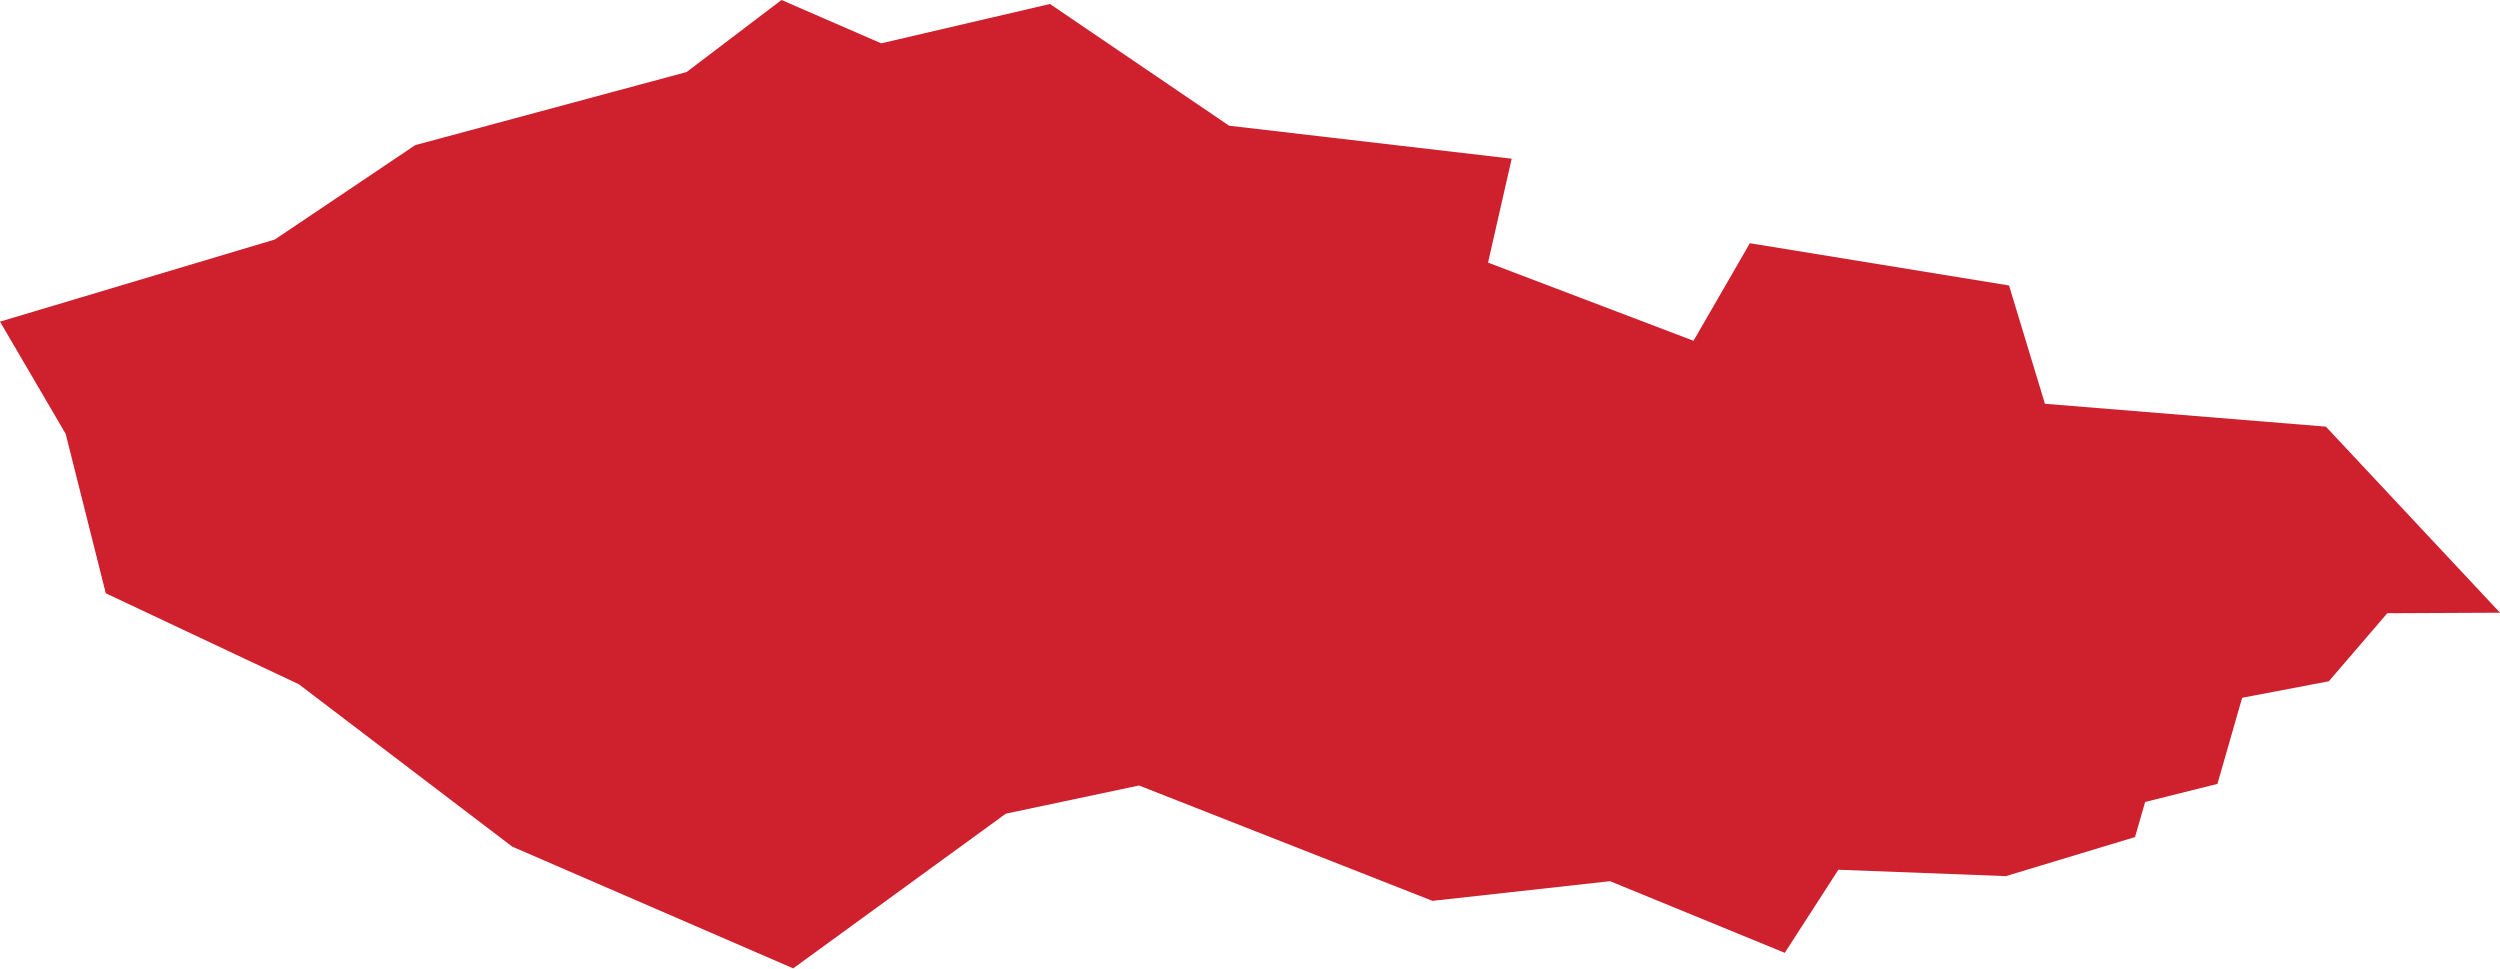 <?xml version="1.0" encoding="UTF-8" standalone="no"?>
<svg
   xmlns:dc="http://purl.org/dc/elements/1.1/"
   xmlns:cc="http://creativecommons.org/ns#"
   xmlns:rdf="http://www.w3.org/1999/02/22-rdf-syntax-ns#"
   xmlns:svg="http://www.w3.org/2000/svg"
   xmlns="http://www.w3.org/2000/svg"
   xmlns:sodipodi="http://sodipodi.sourceforge.net/DTD/sodipodi-0.dtd"
   xmlns:inkscape="http://www.inkscape.org/namespaces/inkscape"
   id="svg2"
   version="1.1"
   inkscape:version="0.91 r13725"
   sodipodi:docname="CZE.svg"
   width="9.405"
   height="3.644">
  <defs
     id="defs8" />
  <sodipodi:namedview
     pagecolor="#ffffff"
     bordercolor="#666666"
     borderopacity="1"
     objecttolerance="10"
     gridtolerance="10"
     guidetolerance="10"
     inkscape:pageopacity="0"
     inkscape:pageshadow="2"
     inkscape:window-width="480"
     inkscape:window-height="419"
     id="namedview6"
     showgrid="false"
     inkscape:zoom="2.36"
     inkscape:cx="-95.408158"
     inkscape:cy="8.9435658"
     inkscape:window-x="0"
     inkscape:window-y="0"
     inkscape:window-maximized="0"
     inkscape:current-layer="svg2" />
  <path
     d="m 6.713,3.584 -0.656,-0.269 -0.668,0.074 -1.104,-0.434 -0.501,0.106 -0.8,0.582 -1.057,-0.458 -0.803,-0.611 -0.726,-0.342 -0.151,-0.6 L 1.9651945e-6,1.21 1.034,0.901 1.562,0.546 2.583,0.271 2.94,4.15885e-6 3.315,0.163 l 0.635,-0.148 0.674,0.458 1.063,0.124 -0.089,0.391 0.773,0.294 0.212,-0.367 0.975,0.159 0.135,0.445 1.057,0.086 0.655,0.7 -0.424,0.002 -0.22,0.256 -0.326,0.062 -0.093,0.324 -0.272,0.068 -0.038,0.132 -0.486,0.147 -0.63,-0.024 -0.202,0.313 z"
     style="fill:#cf202e"
     id="path4"
     inkscape:connector-curvature="0" />
</svg>
